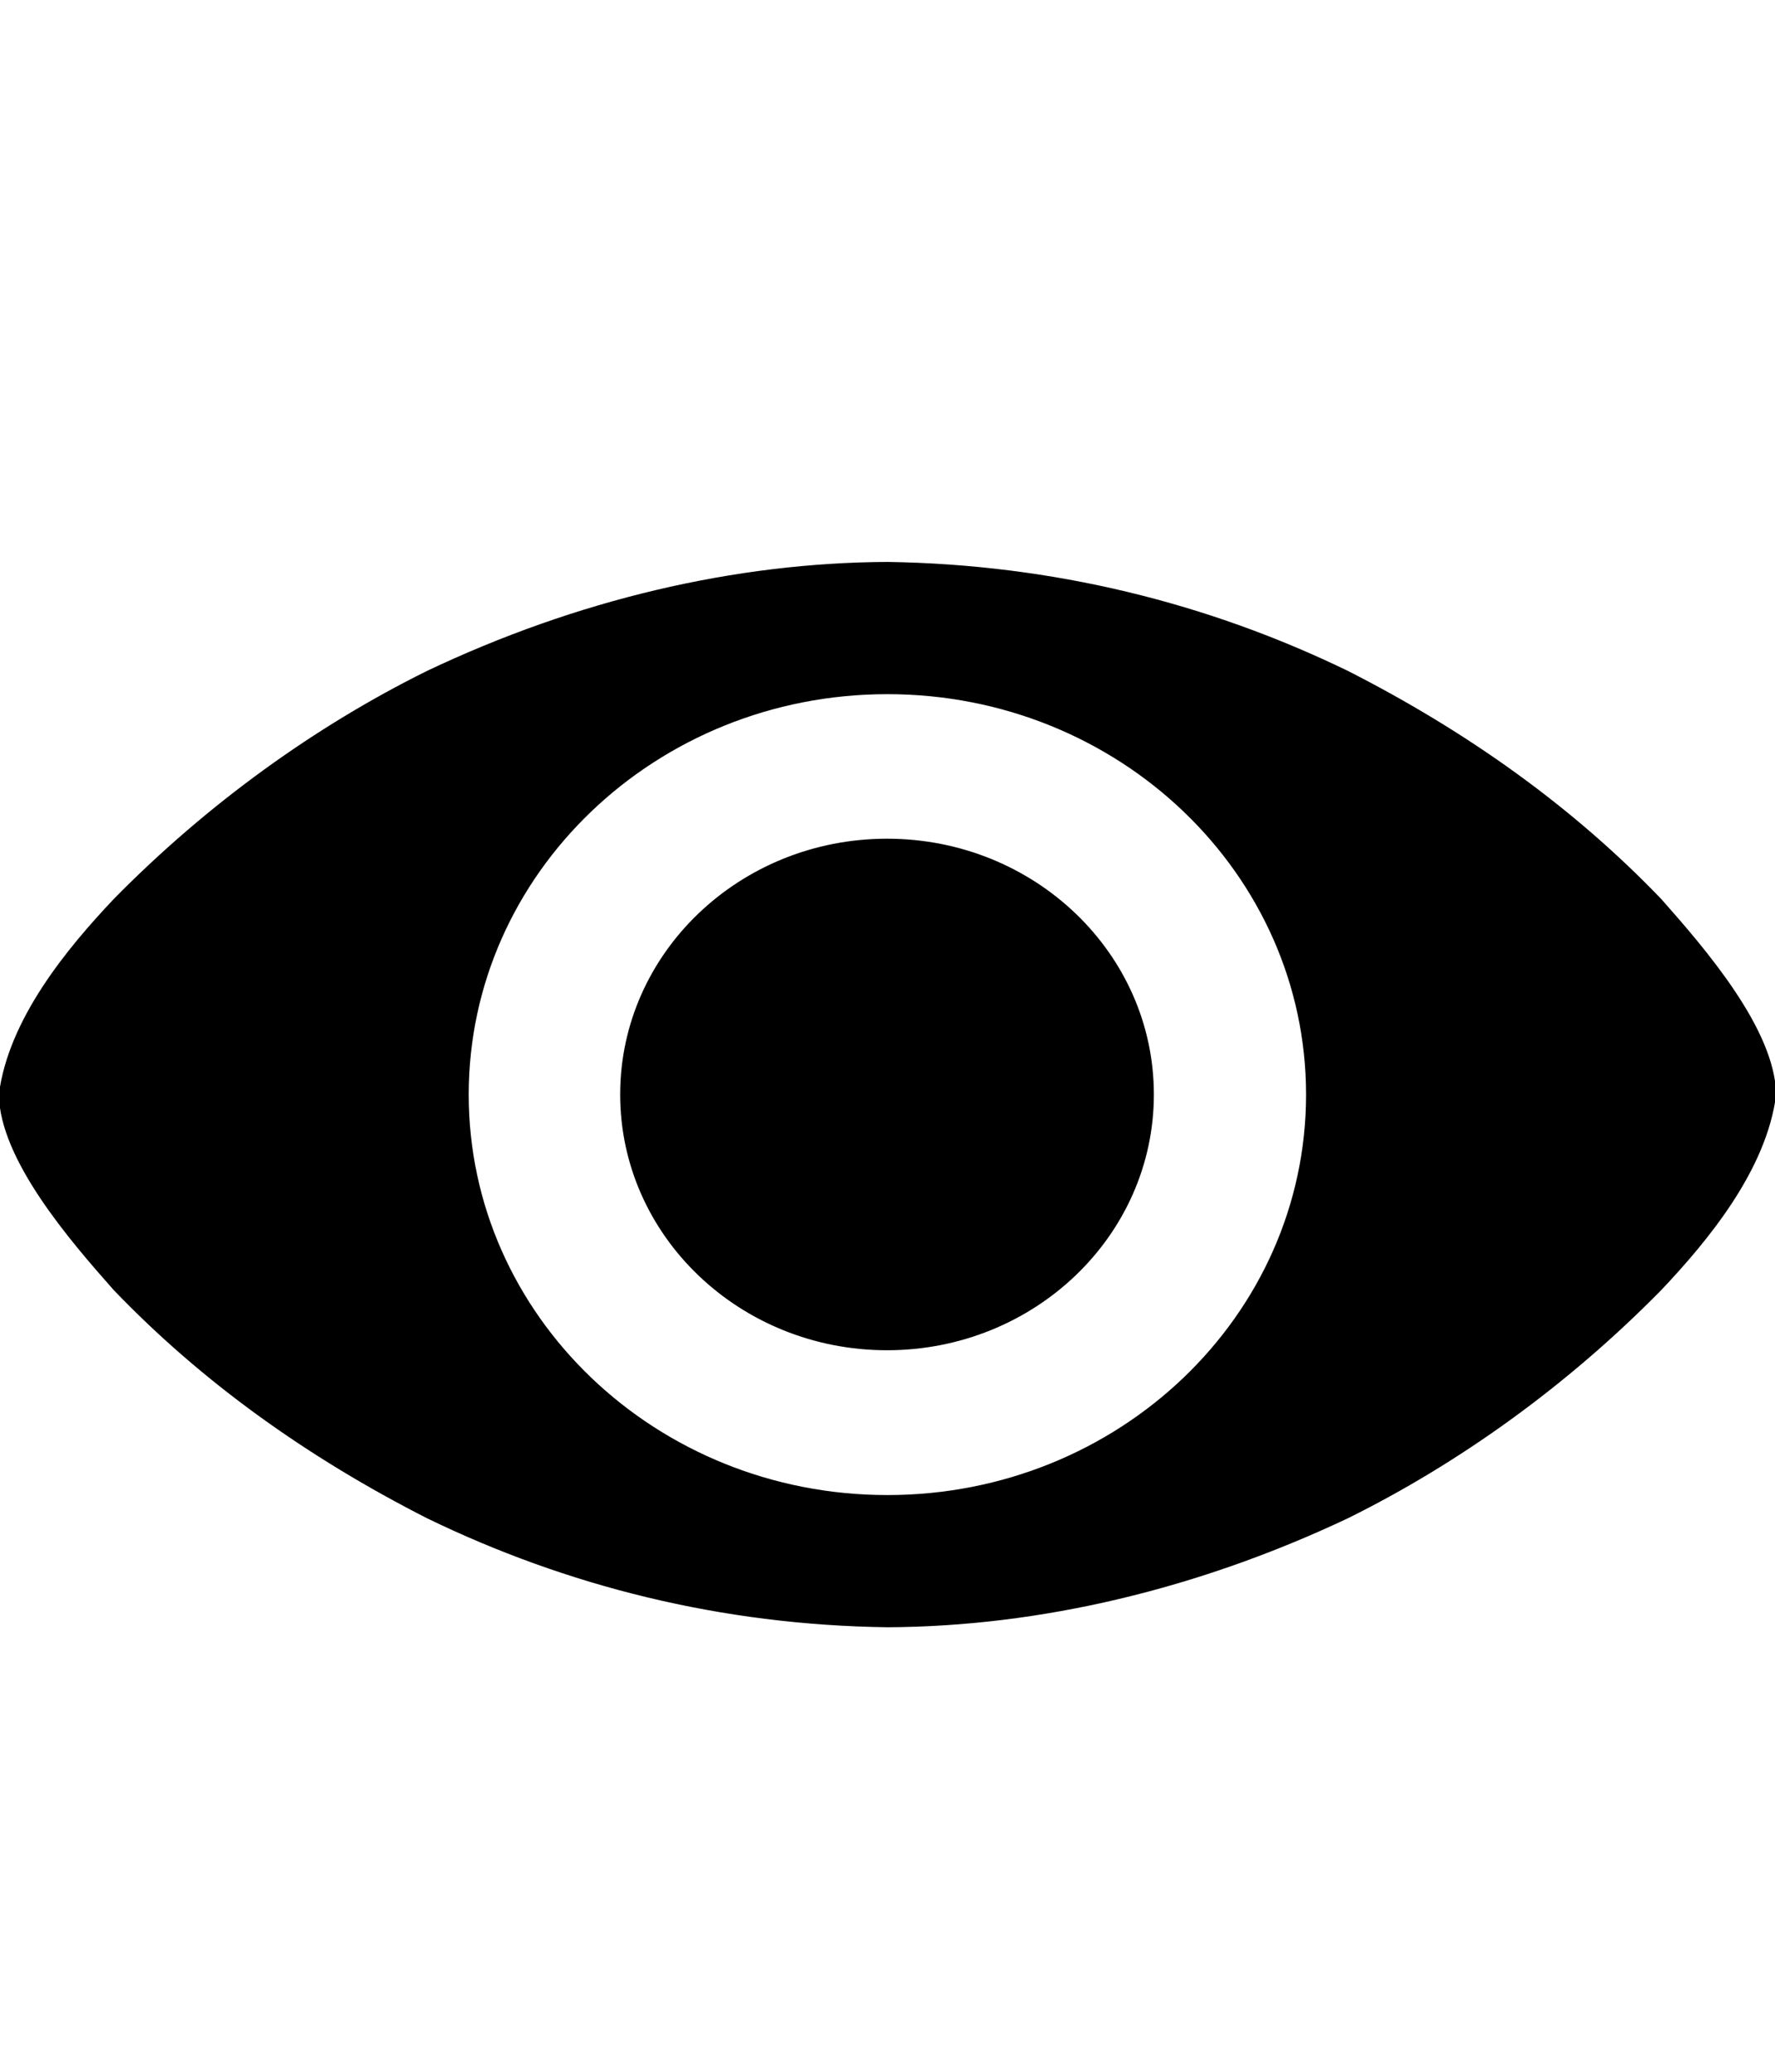 <?xml version="1.0" encoding="UTF-8" standalone="no"?>
<!-- Generator: IcoMoon.io -->

<svg
   xmlns:dc="http://purl.org/dc/elements/1.1/"
   xmlns:cc="http://creativecommons.org/ns#"
   xmlns:rdf="http://www.w3.org/1999/02/22-rdf-syntax-ns#"
   xmlns:svg="http://www.w3.org/2000/svg"
   xmlns="http://www.w3.org/2000/svg"
   xmlns:sodipodi="http://sodipodi.sourceforge.net/DTD/sodipodi-0.dtd"
   xmlns:inkscape="http://www.inkscape.org/namespaces/inkscape"
   id="svg2"
   style="margin-top:9px;margin-left:10px;"
   version="1.1"
   data-tags="remove-circle, cancel, close, remove, delete"
   height="896"
   width="768"
   data-du=""
   viewBox="0 0 768 896"
   inkscape:version="0.48.4 r9939"
   sodipodi:docname="eye-open.svg">
  <defs
     id="defs32" />
  <sodipodi:namedview
     pagecolor="#ffffff"
     bordercolor="#666666"
     borderopacity="1"
     objecttolerance="10"
     gridtolerance="10"
     guidetolerance="10"
     inkscape:pageopacity="0"
     inkscape:pageshadow="2"
     inkscape:window-width="1535"
     inkscape:window-height="876"
     id="namedview30"
     showgrid="false"
     inkscape:zoom="0.7449875"
     inkscape:cx="375.69166"
     inkscape:cy="38.638058"
     inkscape:window-x="65"
     inkscape:window-y="24"
     inkscape:window-maximized="1"
     inkscape:current-layer="svg2" />
  <path
     inkscape:connector-curvature="0"
     d="m 499.249,473.341 c 0,61.091 -51.692,110.616 -115.458,110.616 -63.766,0 -115.458,-49.524 -115.458,-110.616 0,-61.091 51.692,-110.616 115.458,-110.616 63.766,0 115.458,49.524 115.458,110.616 z M 384,243.023 c -66.022,0.293 -134.456,16.366 -199.238,47.137 -48.1,23.789 -94.975,57.353 -135.666,98.779 -19.984,21.147 -45.475,51.768 -49.596,84.438 0.487,28.3 30.843,63.231 49.596,84.438 38.157,39.8 83.812,72.425 135.666,98.803 60.412,29.318 127.28,46.199 199.238,47.137 66.084,-0.297 134.503,-16.555 199.214,-47.137 48.1,-23.789 94.999,-57.377 135.69,-98.803 19.984,-21.147 45.475,-51.768 49.596,-84.438 -0.487,-28.3 -30.843,-63.231 -49.596,-84.438 C 680.746,349.14 635.067,316.539 583.213,290.161 522.832,260.864 455.8,244.1 384,243.023 z m -0.049,57.193 c 100.046,0 181.147,77.537 181.147,173.186 0,95.649 -81.101,173.186 -181.147,173.186 -100.046,0 -181.147,-77.537 -181.147,-173.186 0,-95.649 81.101,-173.186 181.147,-173.186 z"
     id="path6686" />
</svg>
